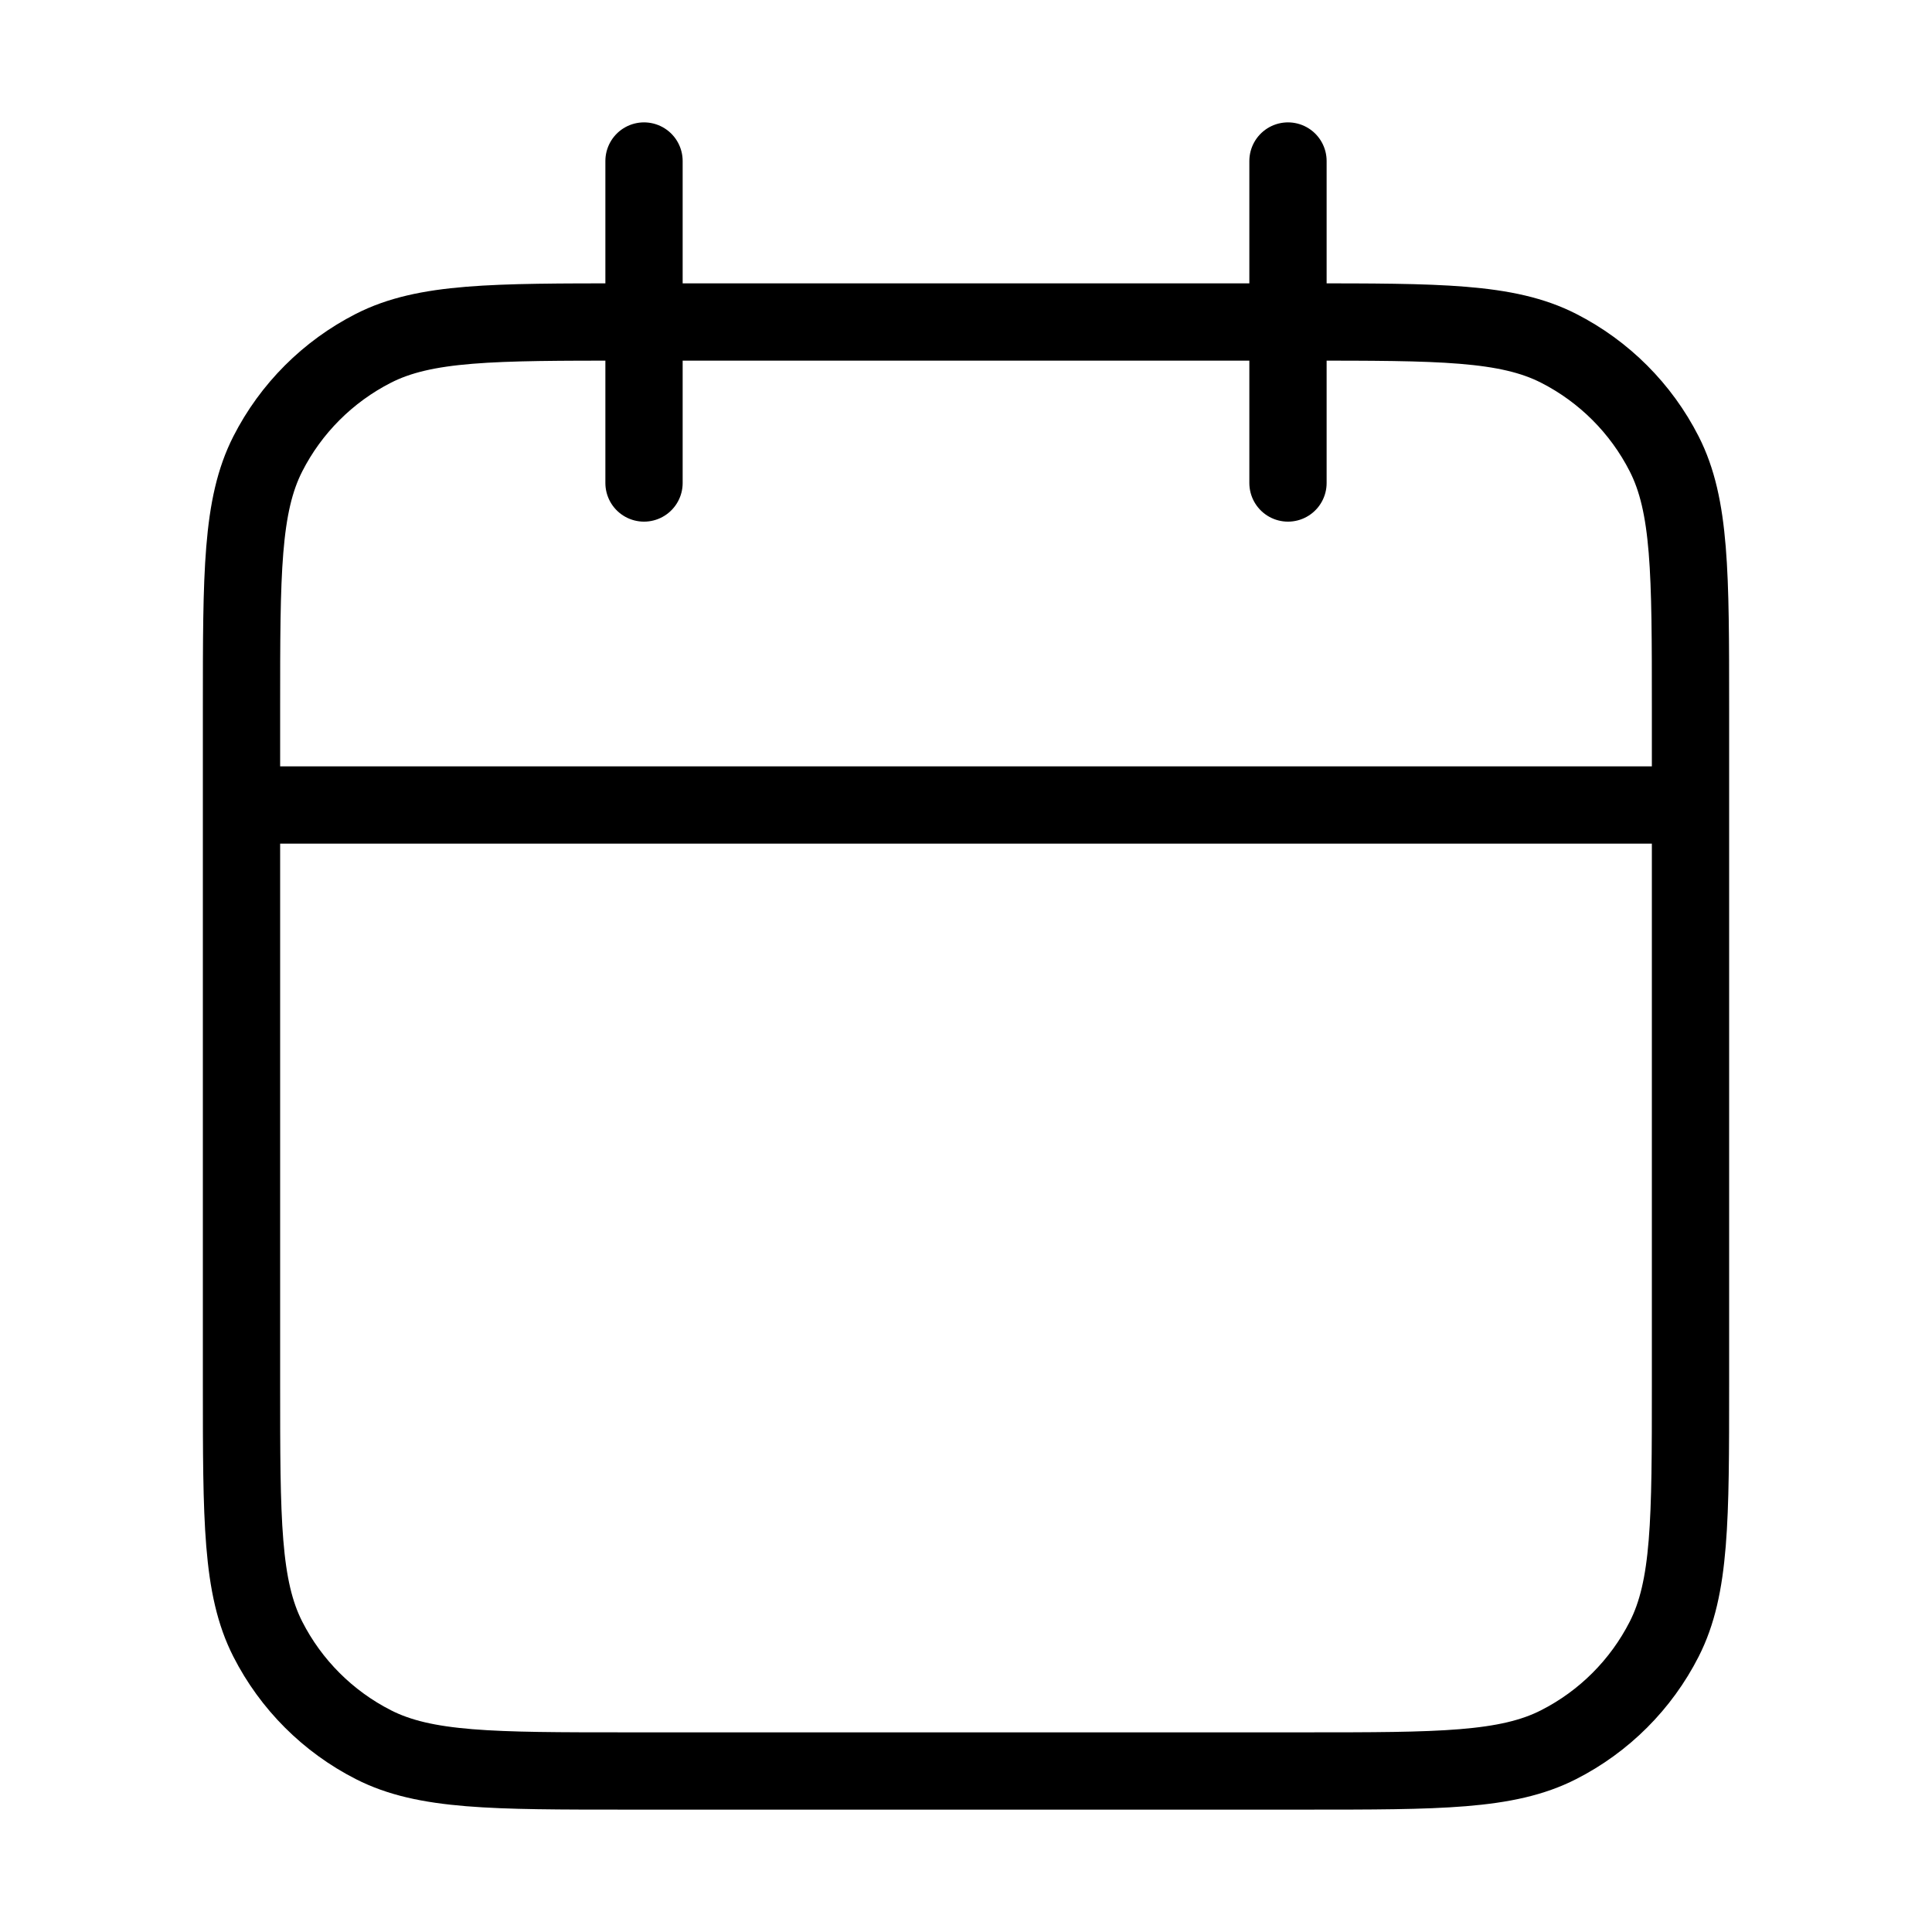 <svg width="50" height="50" viewBox="0 0 50 50" fill="none" xmlns="http://www.w3.org/2000/svg">
<path d="M43.75 20.833H6.25M33.333 4.167V12.5M16.667 4.167V12.5M16.25 45.833H33.75C37.25 45.833 39.001 45.833 40.337 45.152C41.514 44.553 42.47 43.597 43.069 42.421C43.75 41.084 43.75 39.334 43.75 35.833V18.333C43.75 14.833 43.75 13.083 43.069 11.746C42.47 10.57 41.514 9.614 40.337 9.014C39.001 8.333 37.25 8.333 33.75 8.333H16.25C12.75 8.333 10.999 8.333 9.663 9.014C8.487 9.614 7.53 10.57 6.931 11.746C6.25 13.083 6.25 14.833 6.25 18.333V35.833C6.25 39.334 6.25 41.084 6.931 42.421C7.53 43.597 8.487 44.553 9.663 45.152C10.999 45.833 12.75 45.833 16.25 45.833Z" stroke="black" stroke-width="2" stroke-linecap="round" stroke-linejoin="round"/>
</svg>
